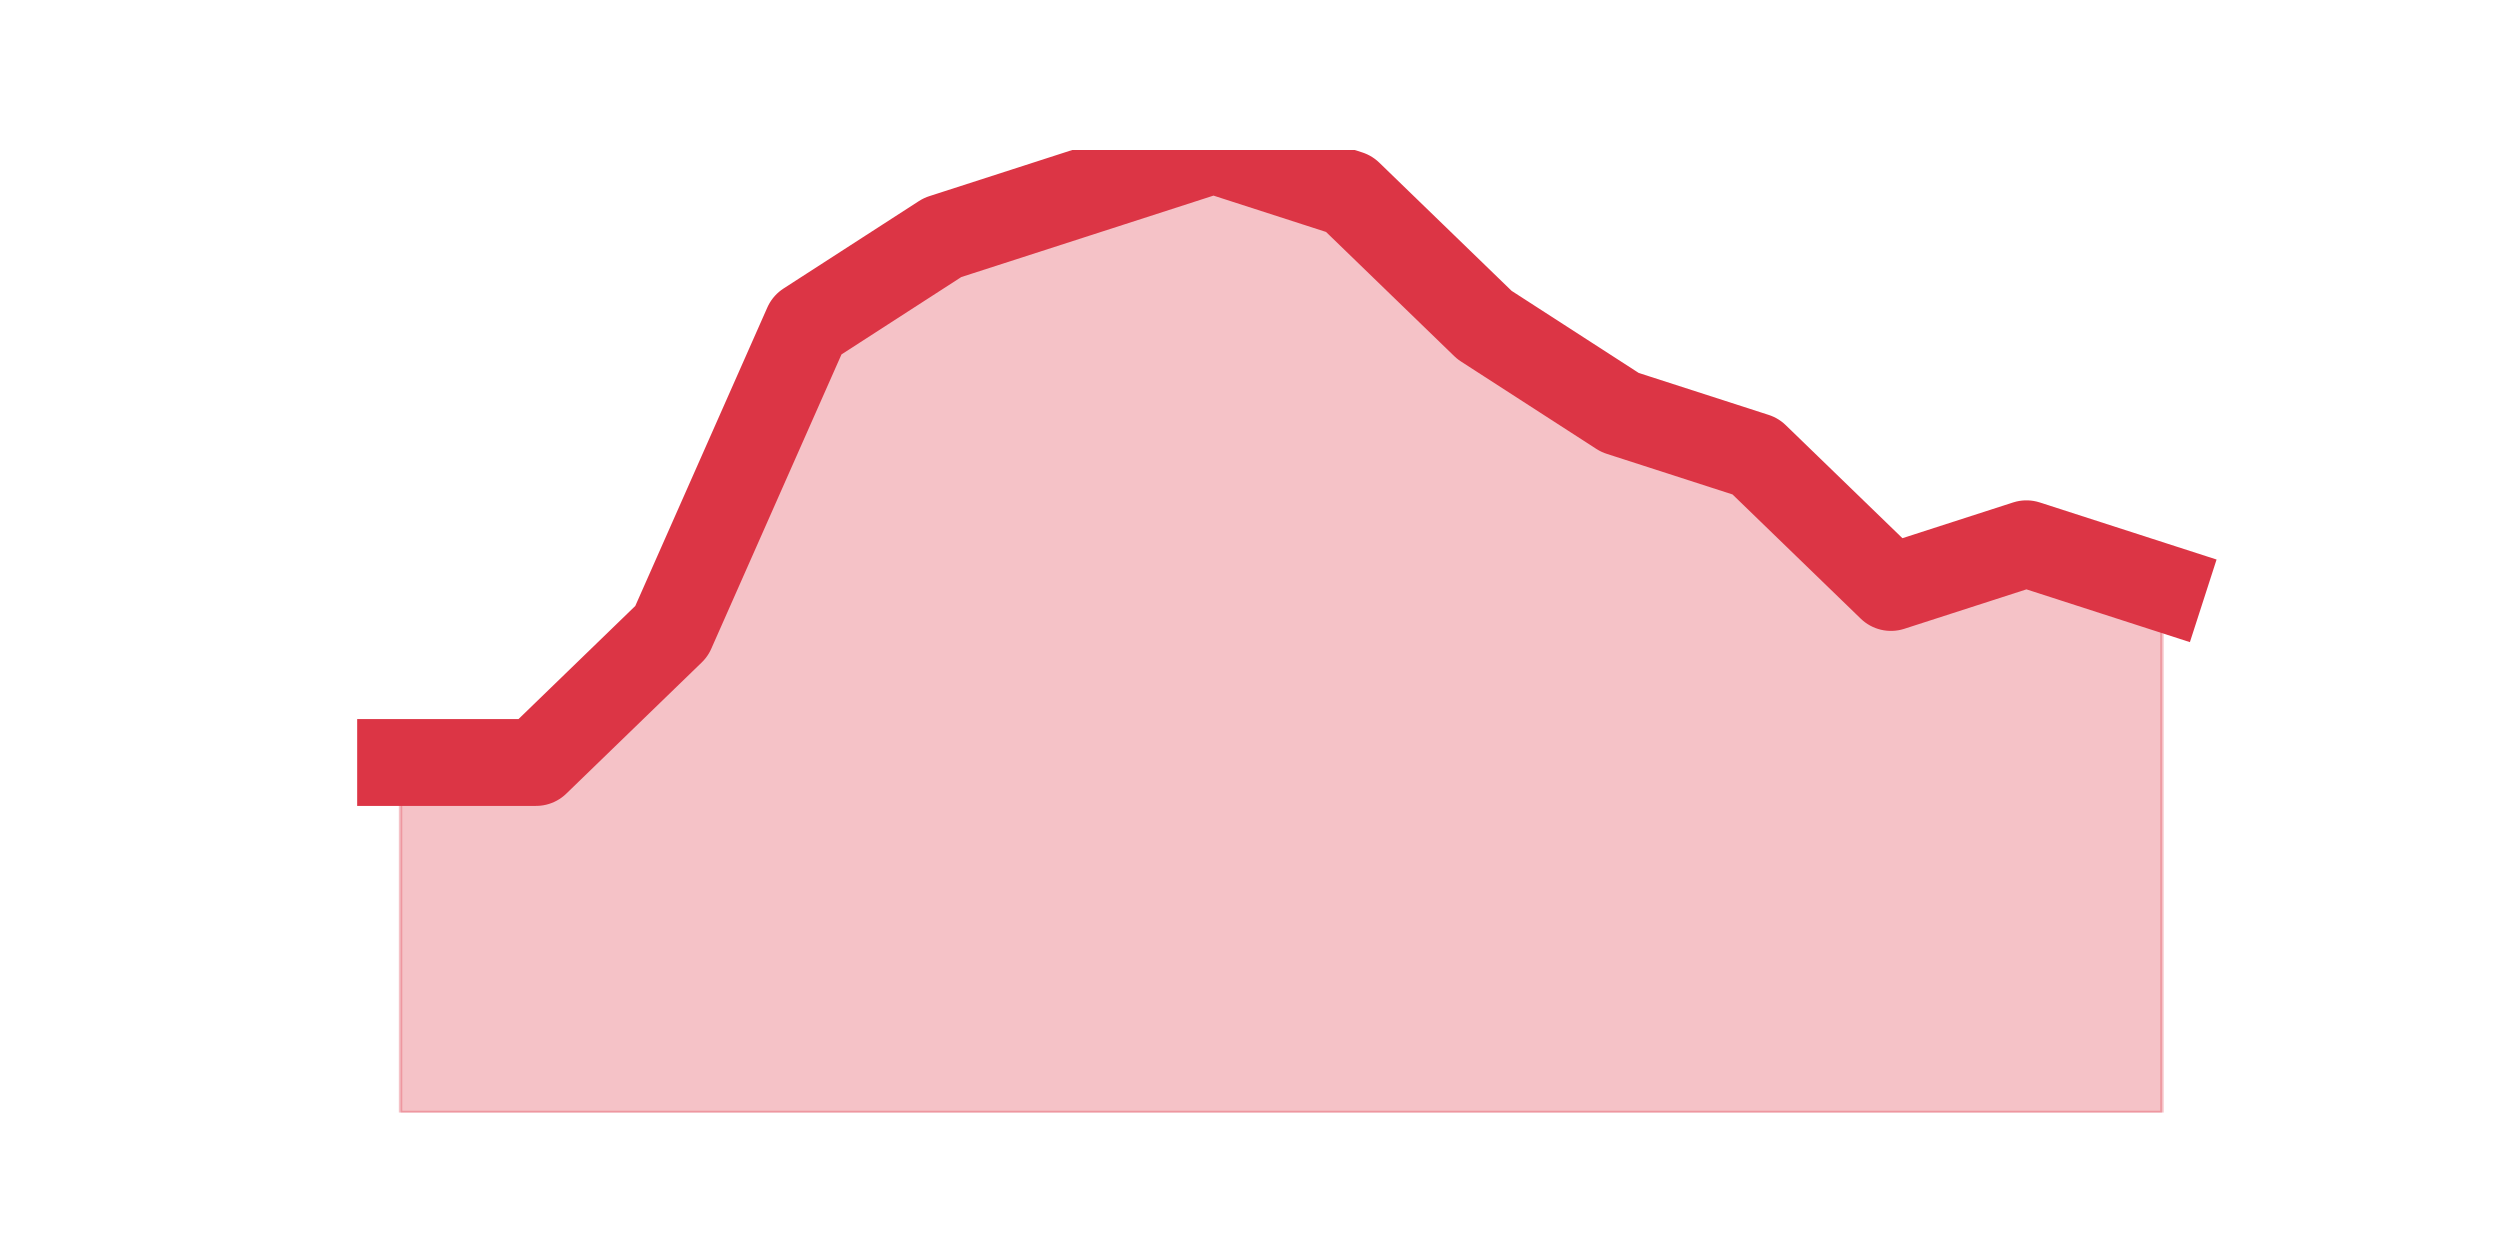 <?xml version="1.0" encoding="utf-8" standalone="no"?>
<!DOCTYPE svg PUBLIC "-//W3C//DTD SVG 1.1//EN"
  "http://www.w3.org/Graphics/SVG/1.1/DTD/svg11.dtd">
<svg height="360pt" version="1.1" viewBox="0 0 720 360" width="720pt" xmlns="http://www.w3.org/2000/svg" xmlns:xlink="http://www.w3.org/1999/xlink">
 <defs>
  <style type="text/css">*{stroke-linecap:butt;stroke-linejoin:round;}</style>
 </defs>
 <g id="figure_1">
  <g id="patch_1">
   <path d="M 0 360 
L 720 360 
L 720 0 
L 0 0 
z
" style="fill:none;"/>
  </g>
  <g id="axes_1">
   <g id="matplotlib.axis_1"/>
   <g id="matplotlib.axis_2"/>
   <g id="PolyCollection_1">
    <defs>
     <path d="M 115.364 -140.4 
L 115.364 -39.6 
L 154.385 -39.6 
L 193.406 -39.6 
L 232.427 -39.6 
L 271.448 -39.6 
L 310.469 -39.6 
L 349.49 -39.6 
L 388.51 -39.6 
L 427.531 -39.6 
L 466.552 -39.6 
L 505.573 -39.6 
L 544.594 -39.6 
L 583.615 -39.6 
L 622.636 -39.6 
L 622.636 -190.8 
L 622.636 -190.8 
L 583.615 -203.4 
L 544.594 -190.8 
L 505.573 -228.6 
L 466.552 -241.2 
L 427.531 -266.4 
L 388.51 -304.2 
L 349.49 -316.8 
L 310.469 -304.2 
L 271.448 -291.6 
L 232.427 -266.4 
L 193.406 -178.2 
L 154.385 -140.4 
L 115.364 -140.4 
z
" id="me28fc85771" style="stroke:#dc3545;stroke-opacity:0.3;"/>
    </defs>
    <g clip-path="url(#p8fc784db67)">
     <use style="fill:#dc3545;fill-opacity:0.3;stroke:#dc3545;stroke-opacity:0.3;" x="0" xlink:href="#me28fc85771" y="360"/>
    </g>
   </g>
   <g id="line2d_1">
    <path clip-path="url(#p8fc784db67)" d="M 115.364 219.6 
L 154.385 219.6 
L 193.406 181.8 
L 232.427 93.6 
L 271.448 68.4 
L 310.469 55.8 
L 349.49 43.2 
L 388.51 55.8 
L 427.531 93.6 
L 466.552 118.8 
L 505.573 131.4 
L 544.594 169.2 
L 583.615 156.6 
L 622.636 169.2 
" style="fill:none;stroke:#dc3545;stroke-linecap:square;stroke-width:25;"/>
   </g>
  </g>
 </g>
 <defs>
  <clipPath id="p8fc784db67">
   <rect height="277.2" width="558" x="90" y="43.2"/>
  </clipPath>
 </defs>
</svg>
